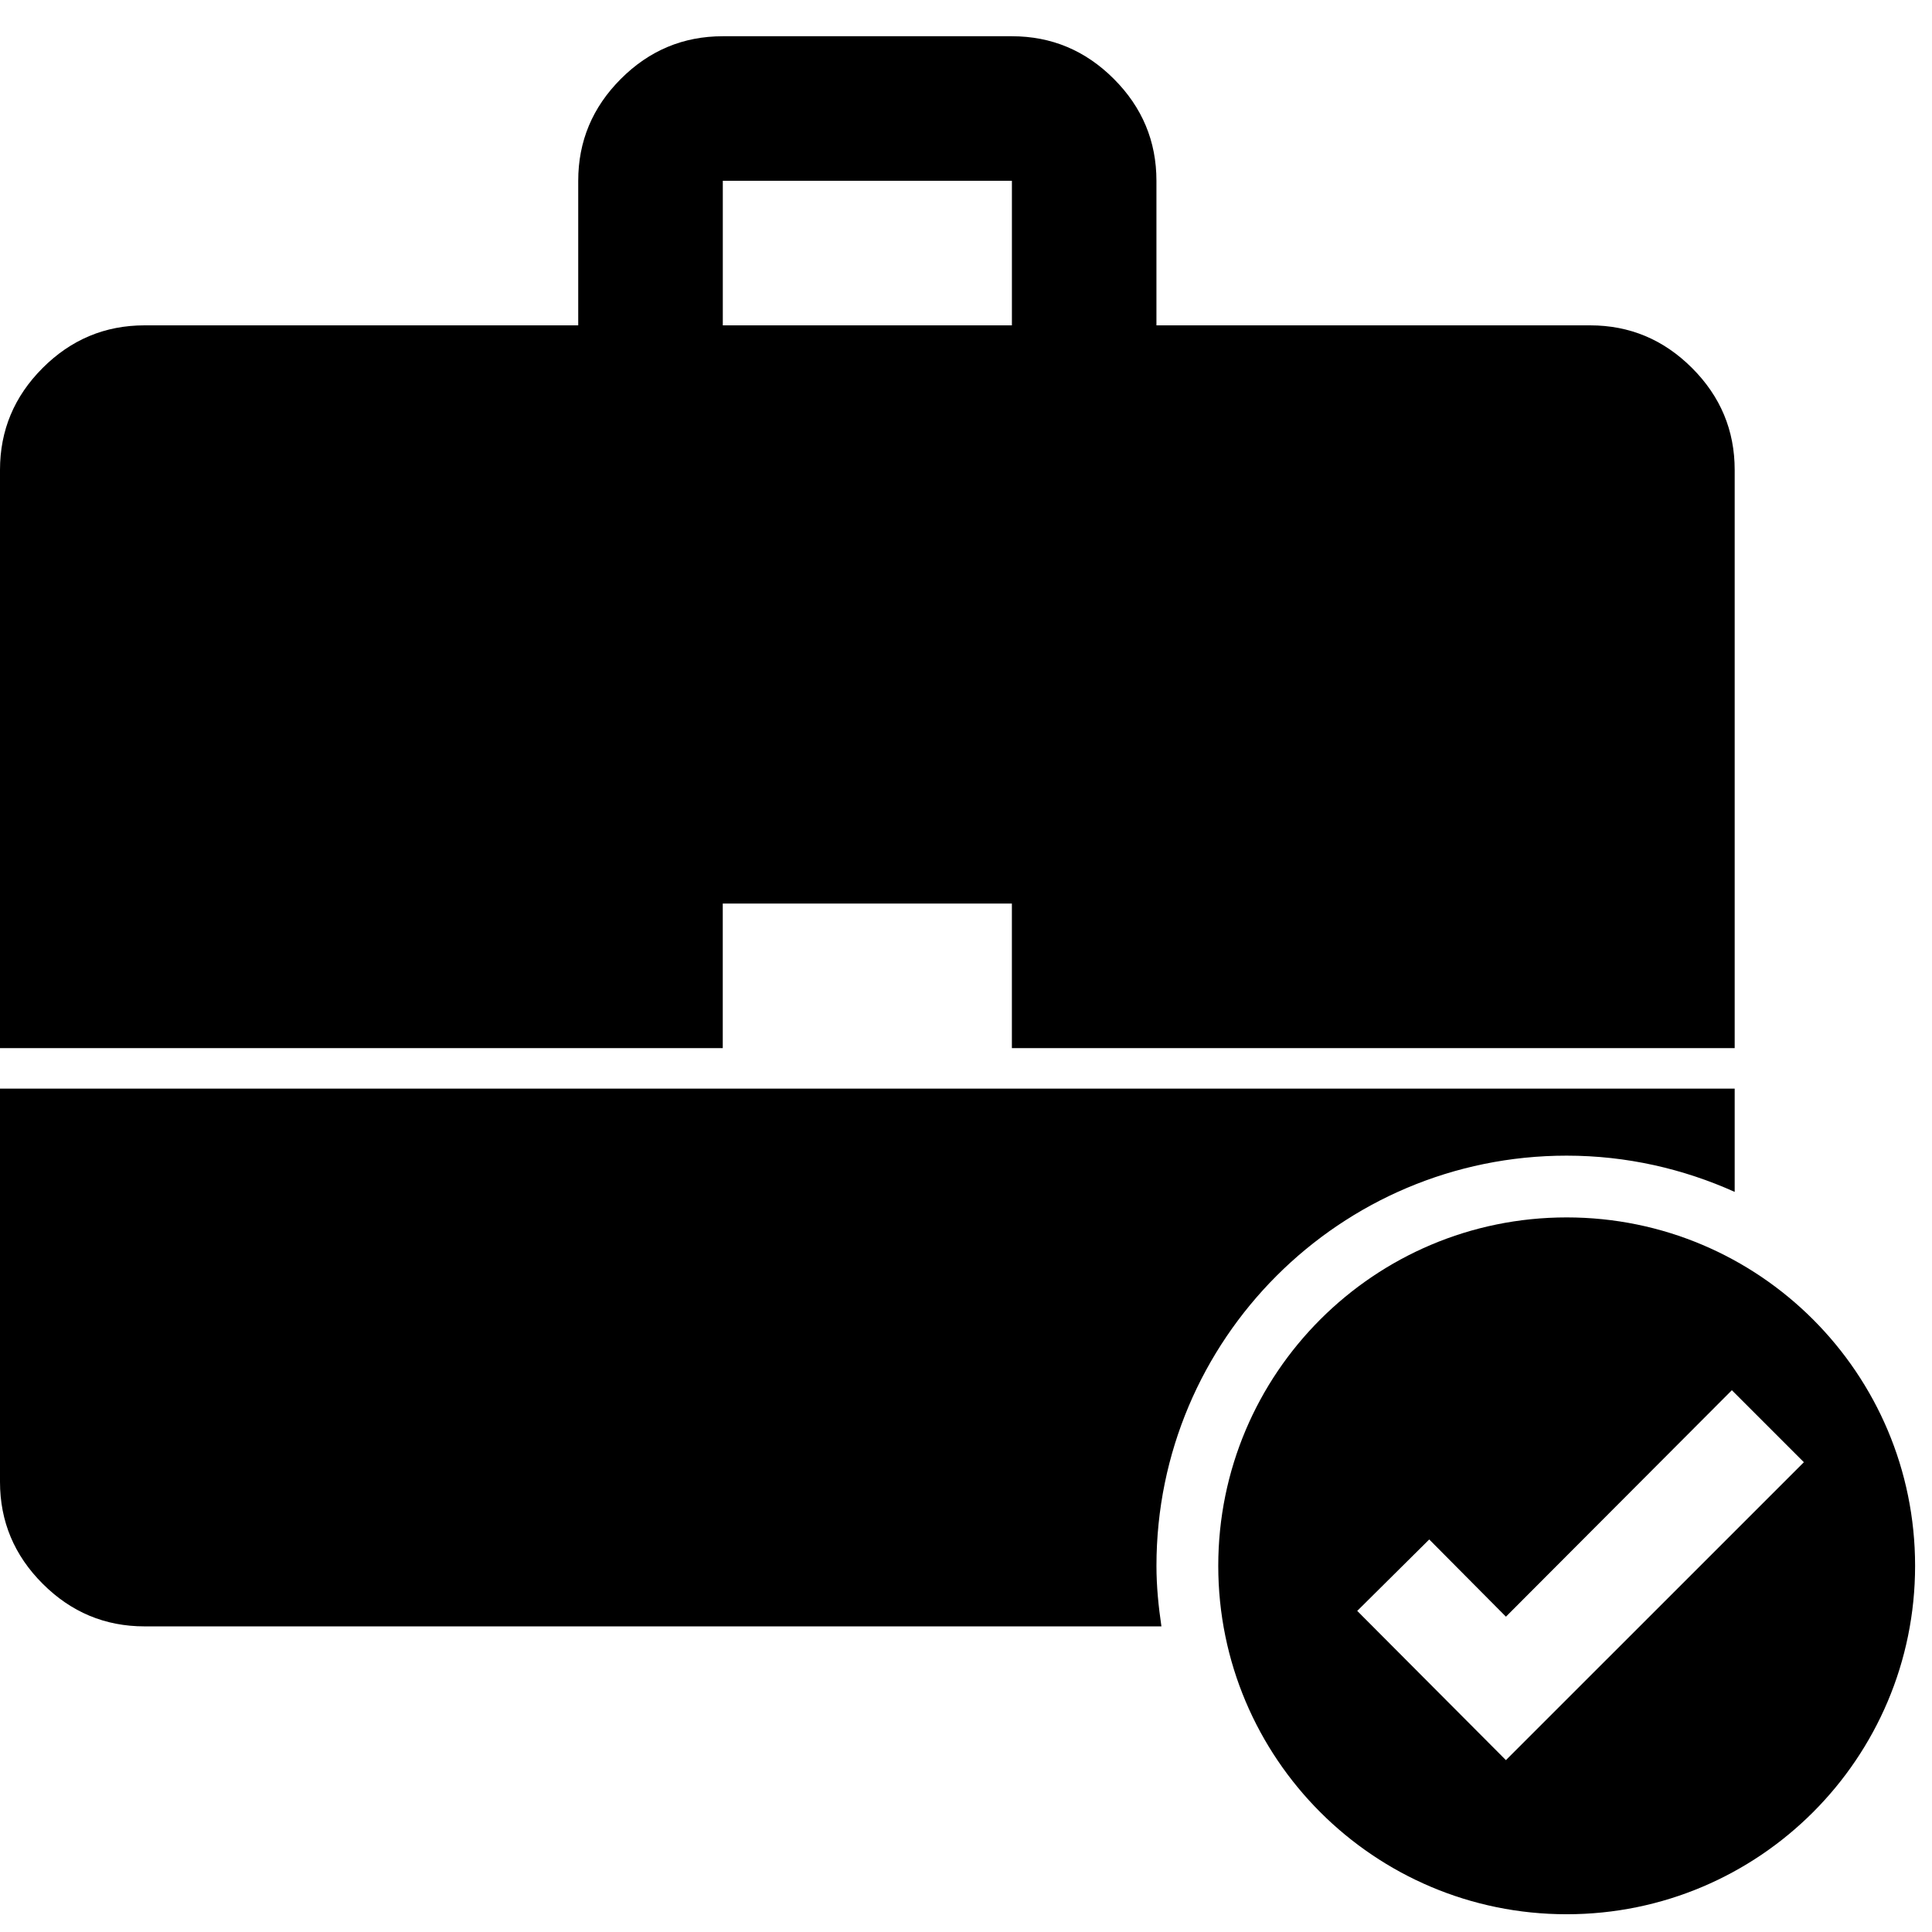 <svg xmlns="http://www.w3.org/2000/svg" viewBox="0 0 100 100">
  <g>
    <path d="M59.858,81.047c0-11.726,9.506-21.231,21.232-21.231c3.103,0,6.04,0.682,8.697,1.876v-5.346H0v20.353h0
		c0,2.046,0.736,3.805,2.208,5.275c1.471,1.472,3.229,2.207,5.275,2.207h52.632C59.964,83.155,59.858,82.114,59.858,81.047z"/>
    <path d="M37.41,46.769h14.965v7.482h37.412V24.322c0-2.045-0.735-3.803-2.207-5.275c-1.472-1.471-3.229-2.207-5.275-2.207H59.857
		V9.358c0-2.045-0.735-3.804-2.206-5.275c-1.472-1.472-3.229-2.207-5.275-2.207H37.411c-2.045,0-3.804,0.735-5.275,2.207
		c-1.471,1.471-2.207,3.23-2.207,5.275v7.482H7.482c-2.045,0-3.804,0.735-5.275,2.207C0.735,20.519,0,22.277,0,24.322v29.929h37.41
		V46.769z M37.412,9.358h14.964v7.482H37.412V9.358z"/>
  </g>
  <path d="M81.091,63.013c-9.961,0-18.034,8.074-18.034,18.034c0,9.961,8.073,18.034,18.034,18.034c9.96,0,18.034-8.073,18.034-18.034
	C99.125,71.087,91.051,63.013,81.091,63.013z M77.946,91.104l-7.696-7.724l3.727-3.698l3.97,3.997l11.694-11.722l3.727,3.727
	L77.946,91.104z"/>
</svg>
